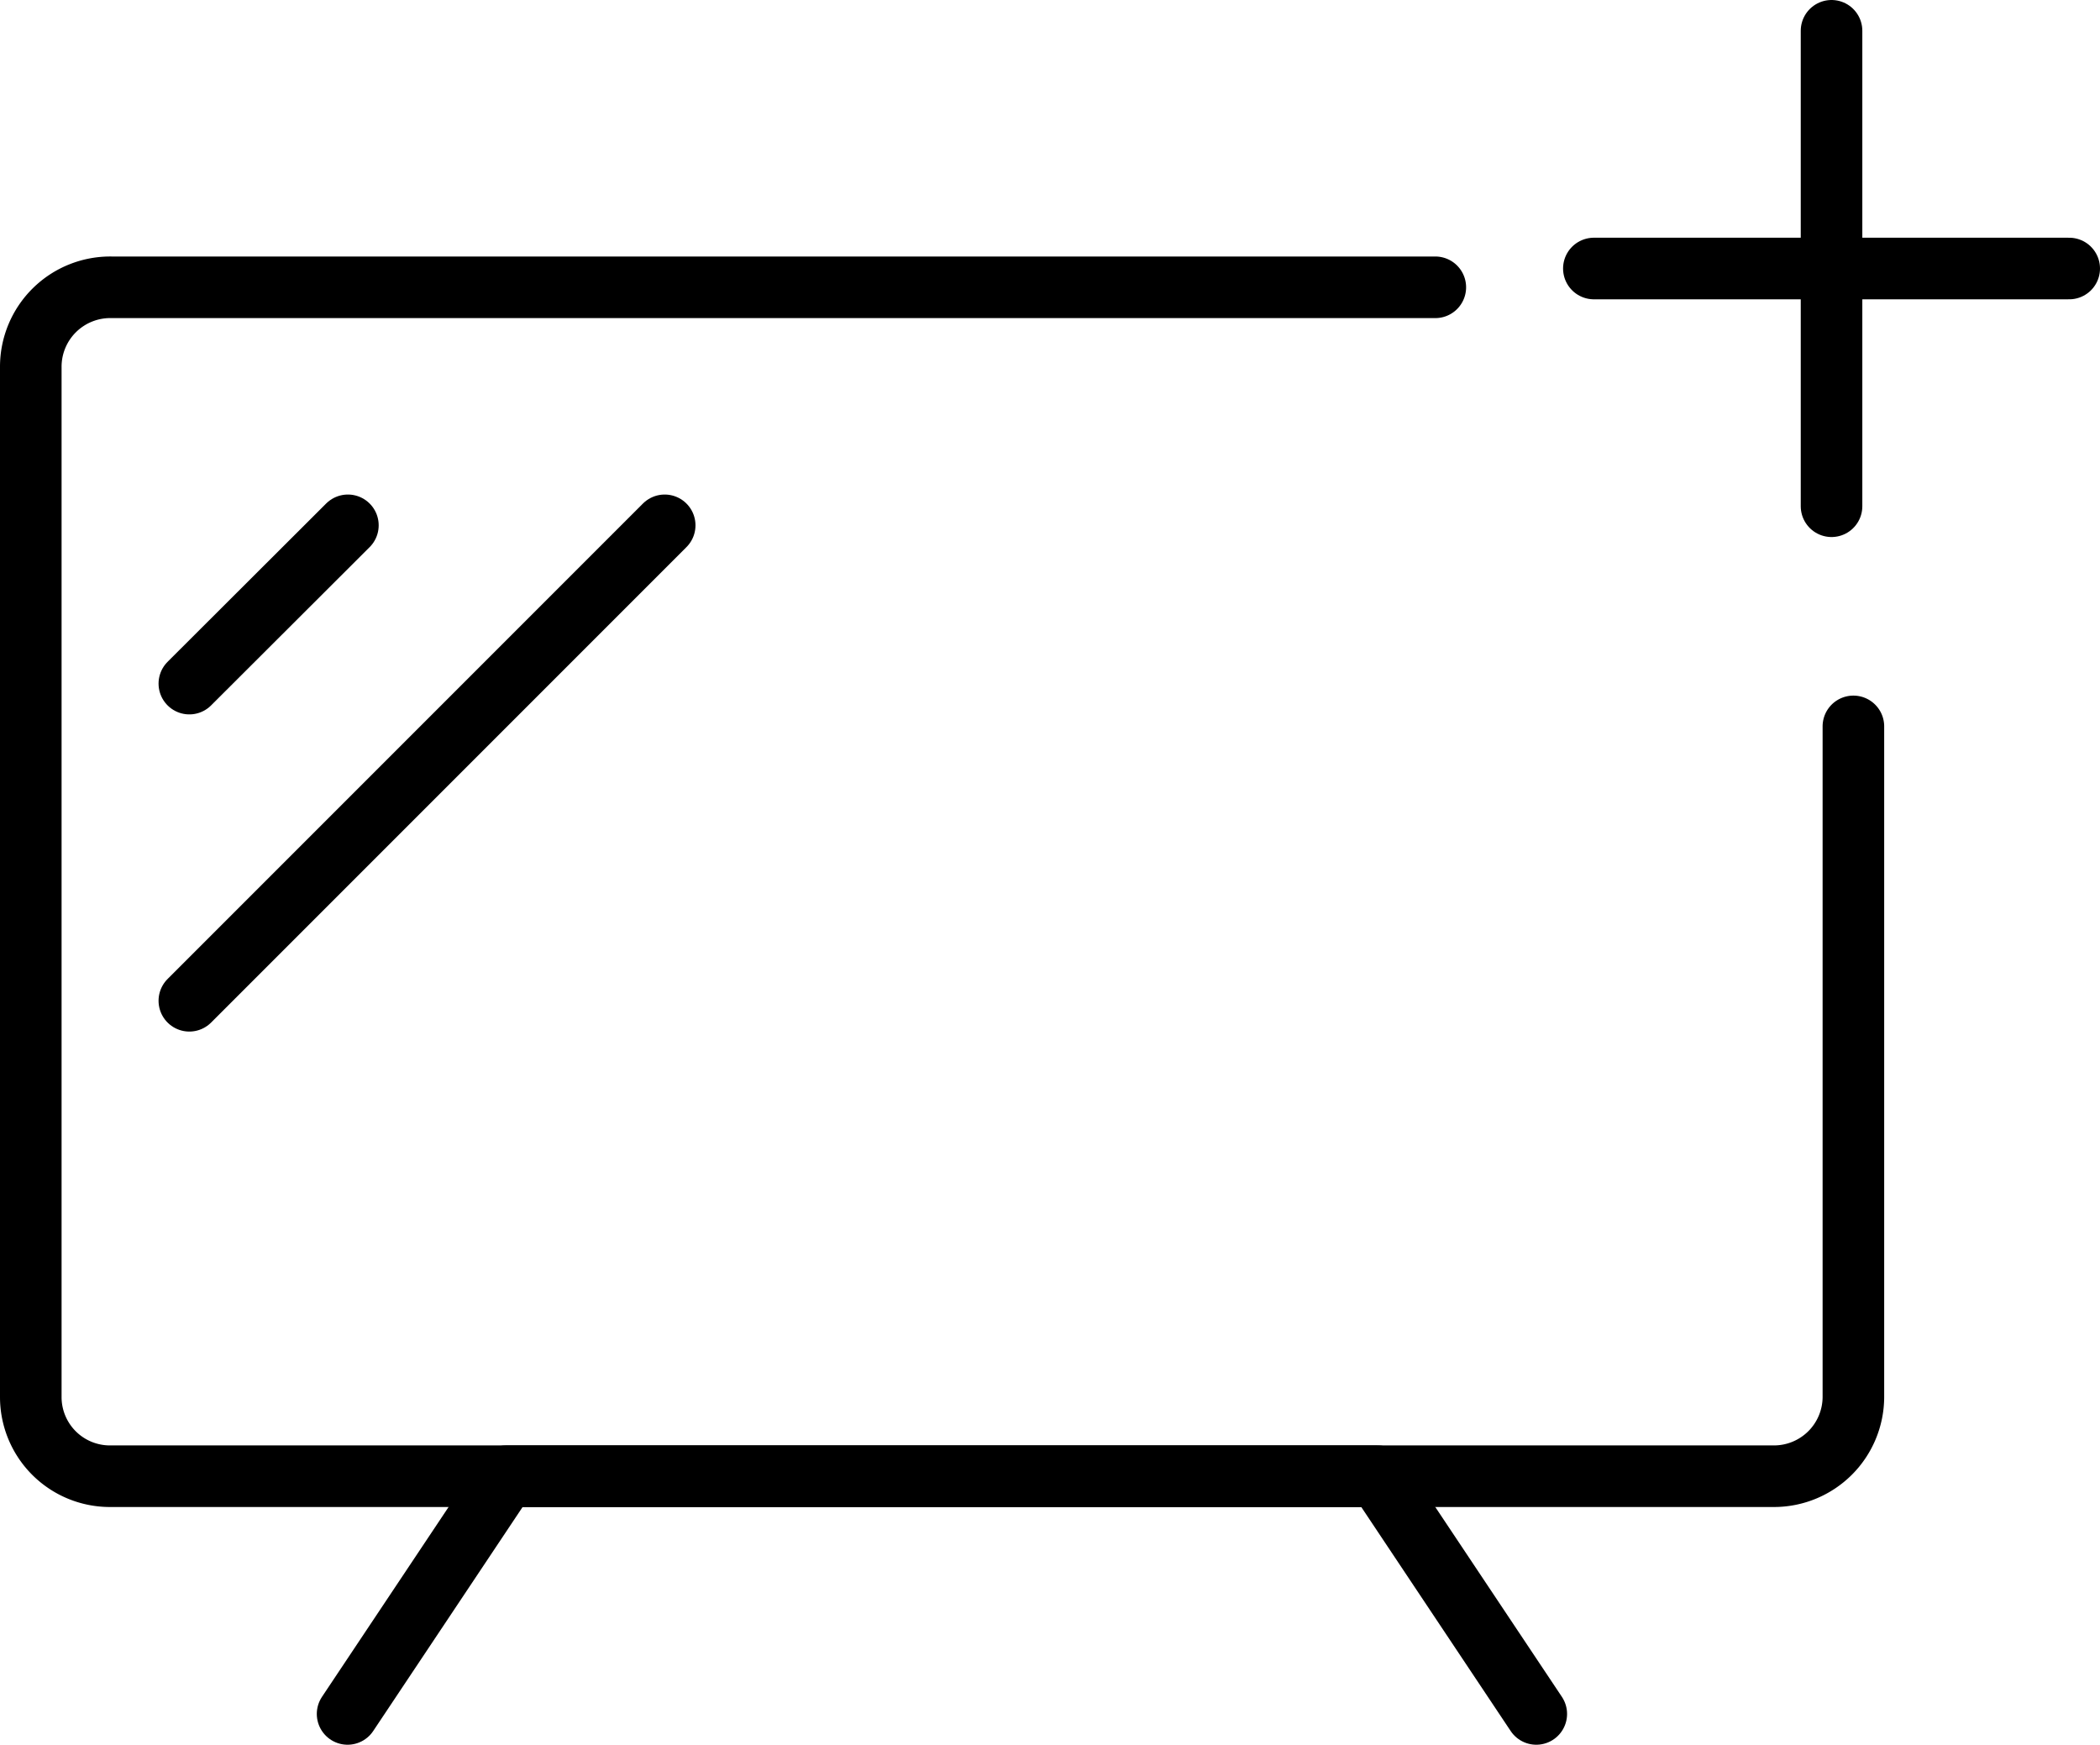 <svg xmlns="http://www.w3.org/2000/svg" viewBox="0 0 68.21 56.66"><defs><style>.cls-1{fill:none;stroke:#000;stroke-linecap:round;stroke-linejoin:round;stroke-width:2px;}</style></defs><g id="Layer_2" data-name="Layer 2"><g id="Layer_1-2" data-name="Layer 1"><line class="cls-1" x1="59.49" y1="1" x2="59.49" y2="16.44"/><line class="cls-1" x1="51.77" y1="8.72" x2="67.21" y2="8.72"/><g id="tv_set" data-name="tv set"><path class="cls-1" d="M46.62,9.33h-43A2.58,2.58,0,0,0,1,11.91V45.37a2.57,2.57,0,0,0,2.57,2.57H57.62a2.58,2.58,0,0,0,2.58-2.57V23.59"/><polyline class="cls-1" points="49.9 55.66 44.75 47.94 16.44 47.94 11.29 55.66"/></g><line class="cls-1" x1="11.3" y1="17.06" x2="6.15" y2="22.2"/><line class="cls-1" x1="21.59" y1="17.06" x2="6.15" y2="32.5"/></g></g></svg>